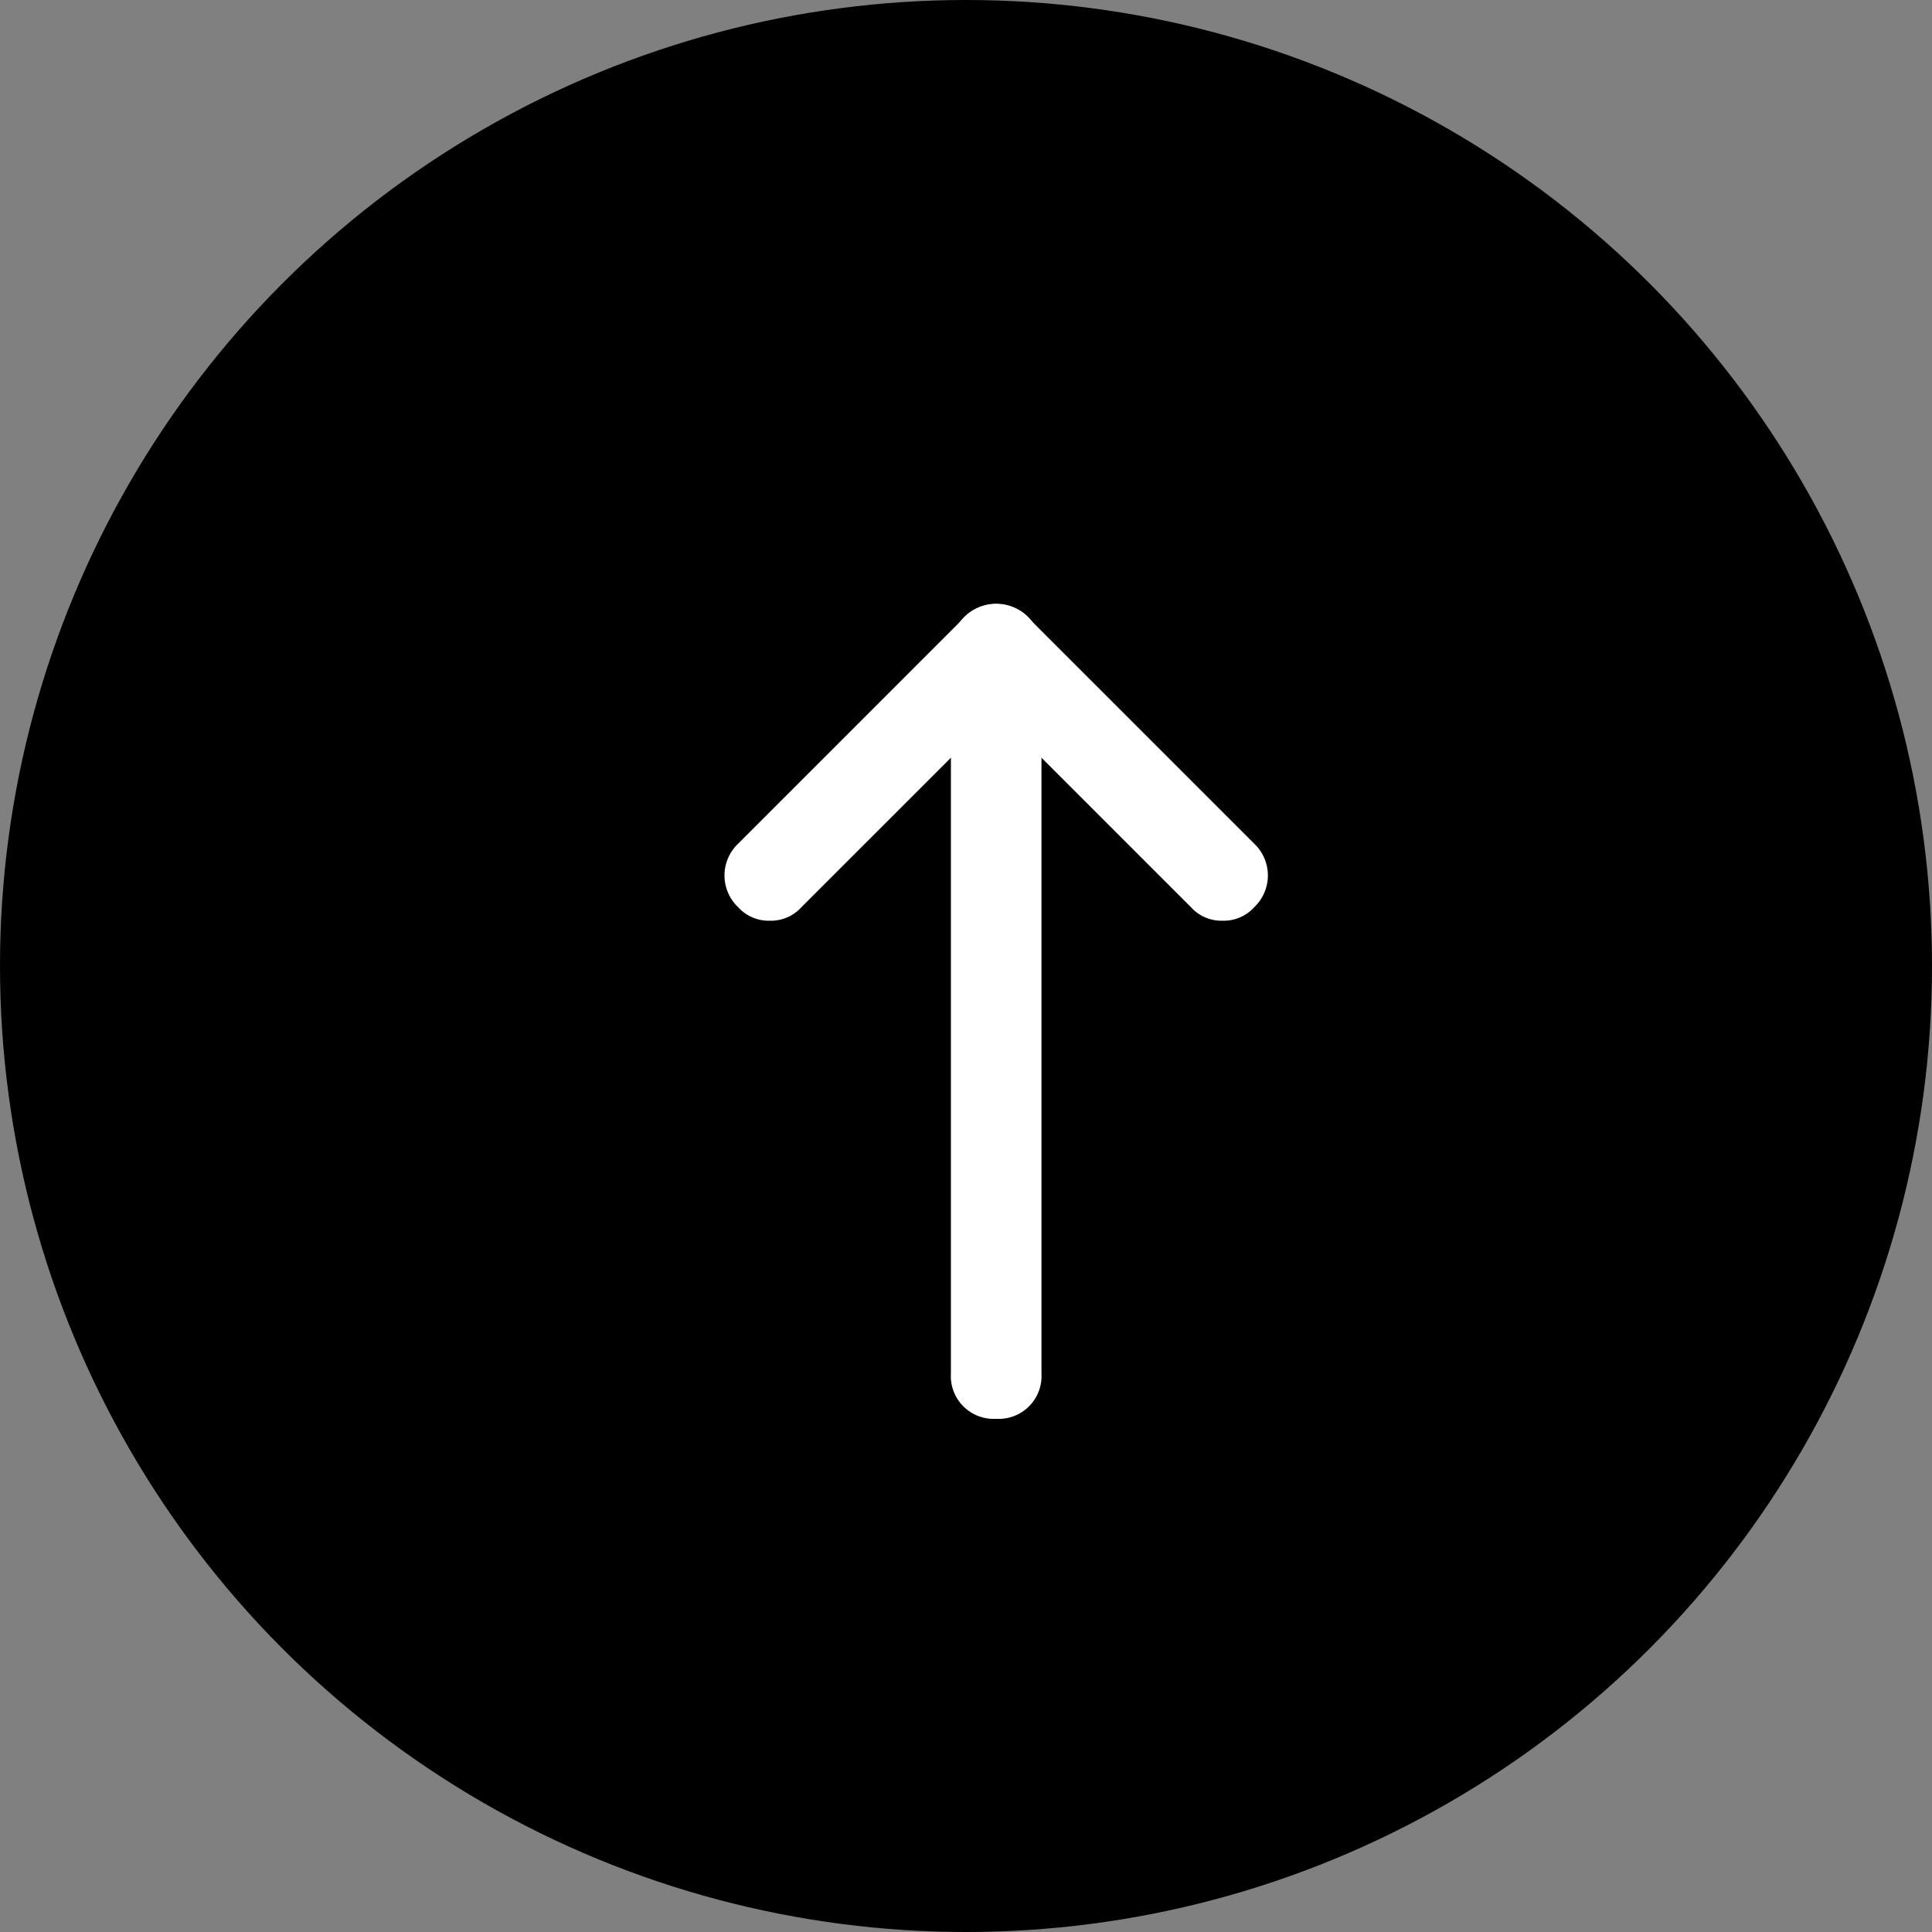 <svg xmlns="http://www.w3.org/2000/svg" width="32" height="32" viewBox="0 0 32 32">
  <rect x="0" y="0" width="32" height="32" fill="#808080" stroke="none"/>
  <g id="arrow_cirlce_up" transform="translate(-1430 -1187)">
    <circle id="Ellipse_441" data-name="Ellipse 441" cx="16" cy="16" r="16" transform="translate(1430 1187)"/>
    <g id="Group_5559" data-name="Group 5559" transform="translate(1442 1197)">
      <path id="Path_962" data-name="Path 962" d="M11.75,8.25a.681.681,0,0,0,.525-.225l3.75-3.75a.742.742,0,1,0-1.05-1.05l-3.75,3.75a.725.725,0,0,0,0,1.05.681.681,0,0,0,.525.225Z" transform="translate(-11 -3)" fill="#fff"/>
      <path id="Path_963" data-name="Path 963" d="M10.5,8.25a.681.681,0,0,0,.525-.225.725.725,0,0,0,0-1.05l-3.75-3.75a.742.742,0,0,0-1.05,1.05l3.75,3.75a.681.681,0,0,0,.525.225Z" transform="translate(-2.25 -3)" fill="#fff"/>
      <path id="Path_964" data-name="Path 964" d="M11.75,16.5a.709.709,0,0,0,.75-.75v-12a.75.75,0,0,0-1.5,0v12A.709.709,0,0,0,11.75,16.5Z" transform="translate(-7.25 -3)" fill="#fff"/>
    </g>
  </g>
</svg>
